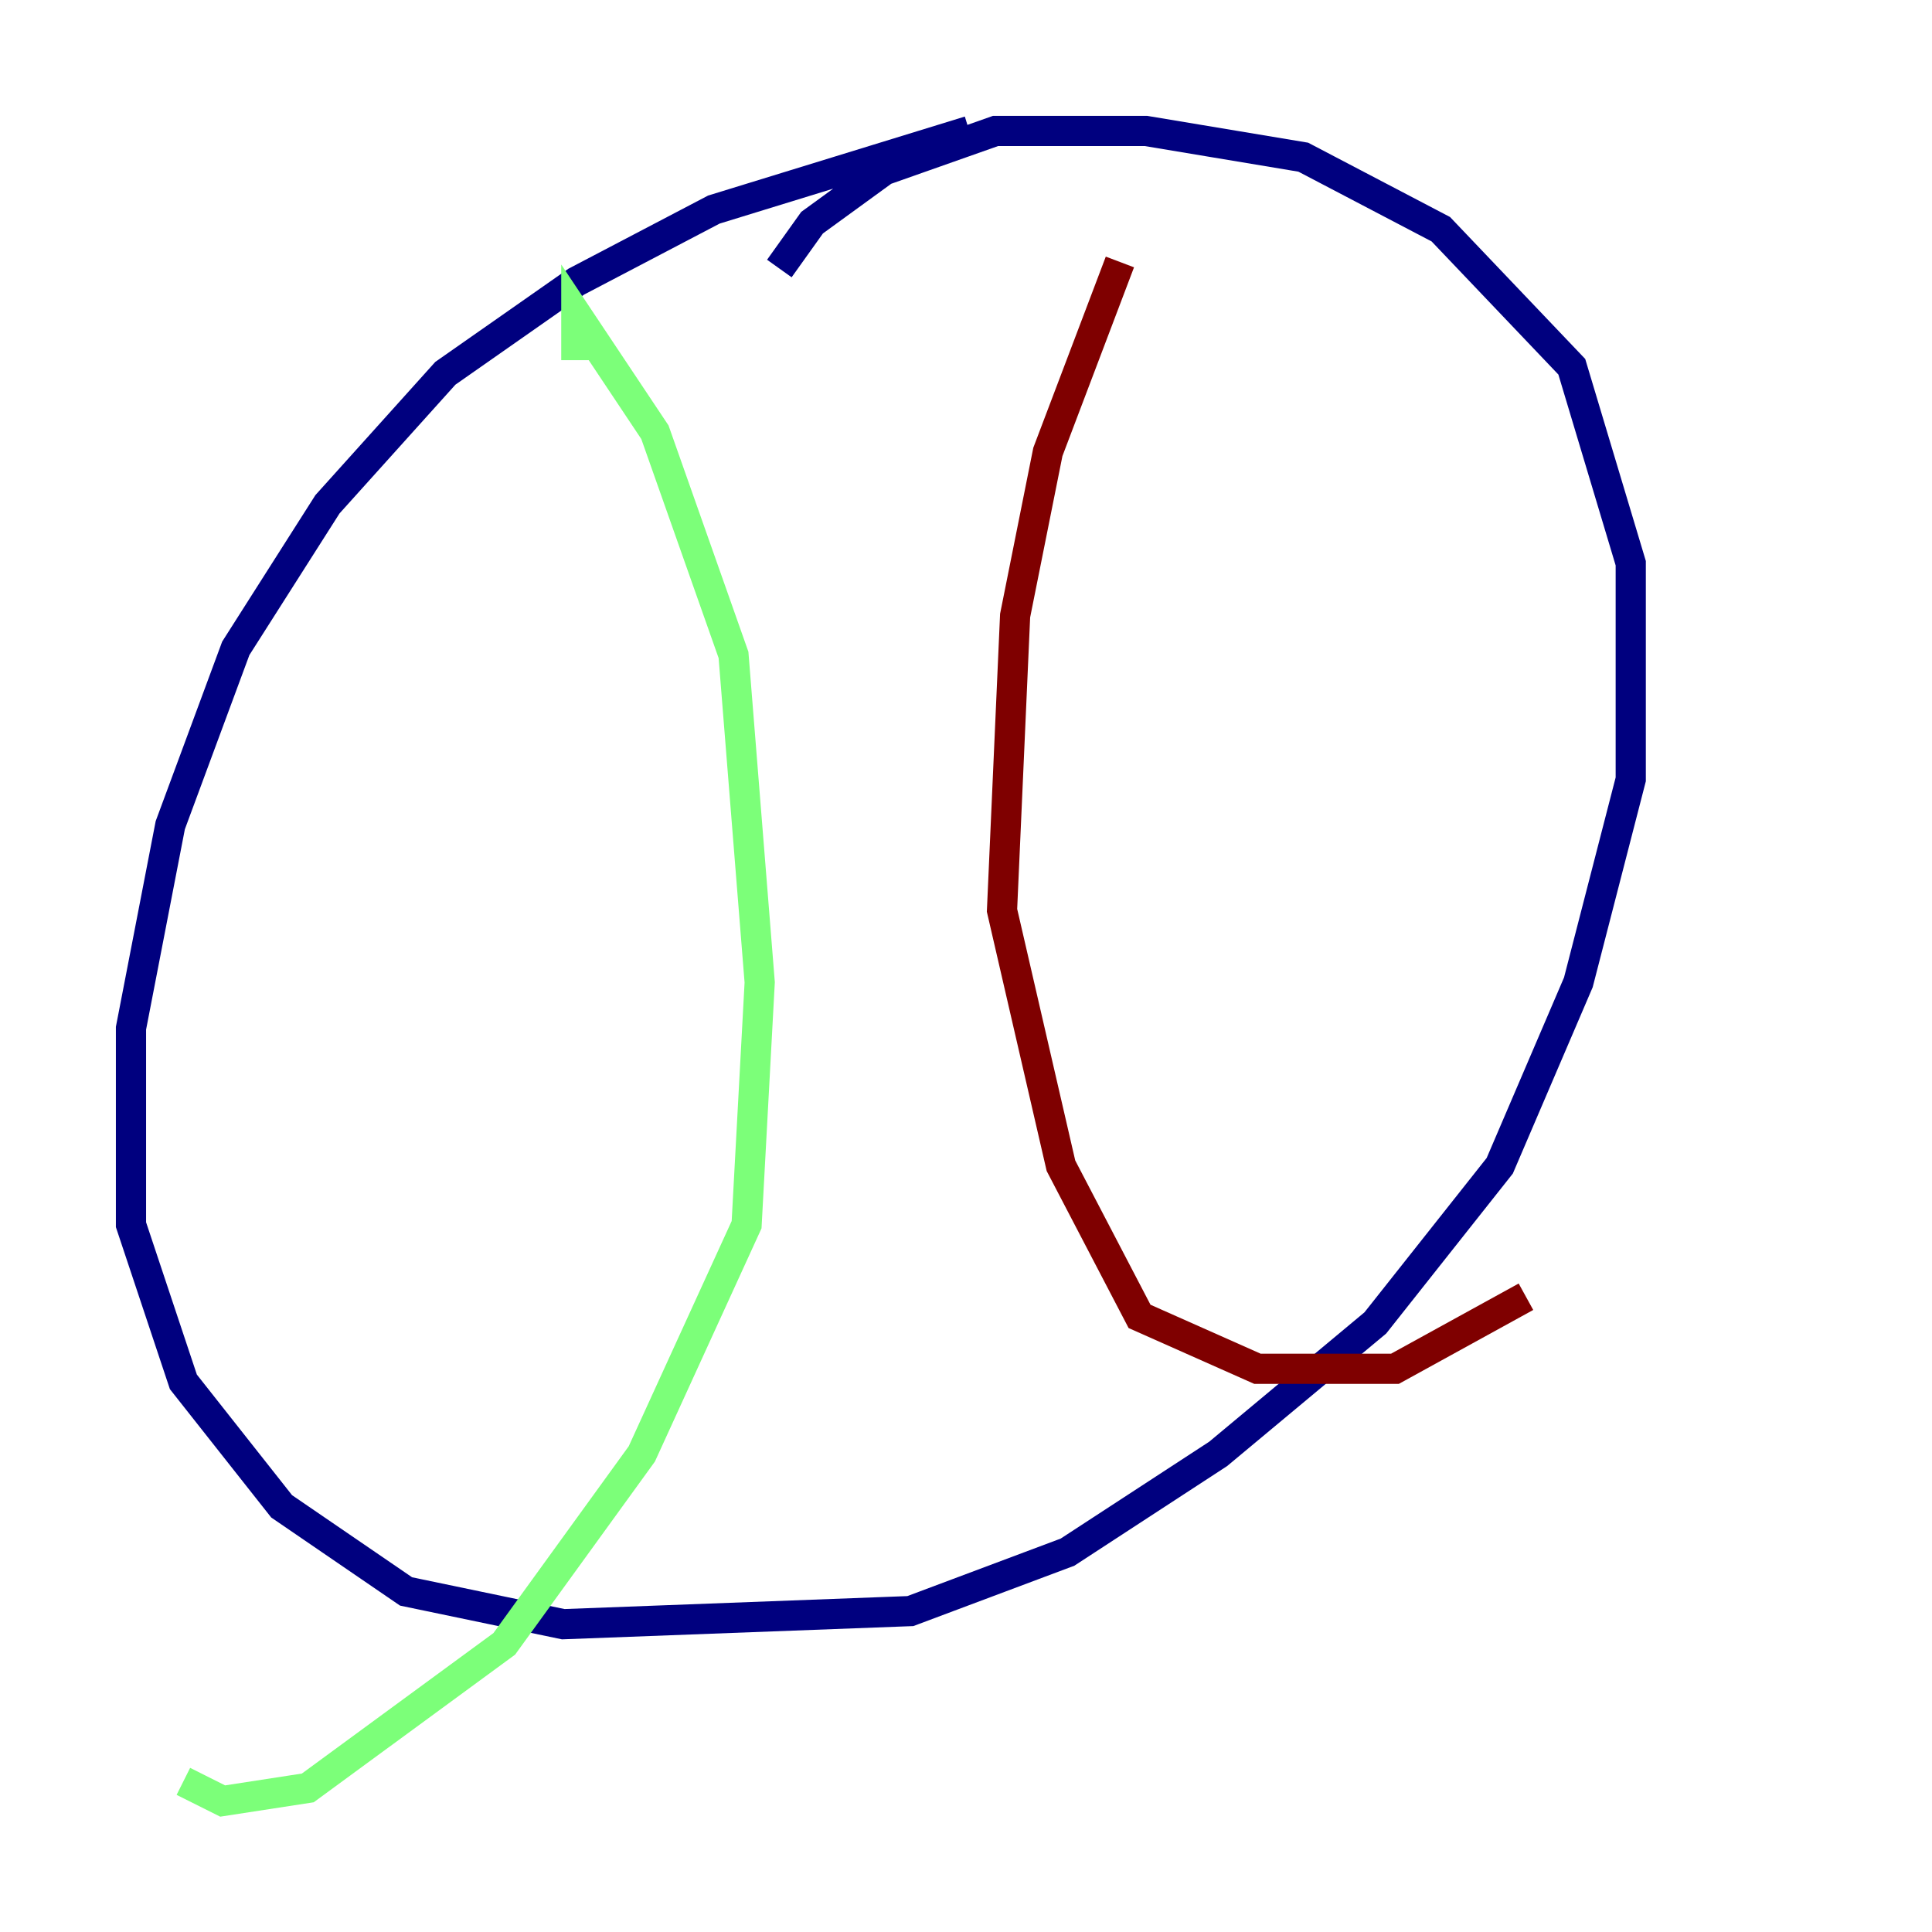 <?xml version="1.0" encoding="utf-8" ?>
<svg baseProfile="tiny" height="128" version="1.2" viewBox="0,0,128,128" width="128" xmlns="http://www.w3.org/2000/svg" xmlns:ev="http://www.w3.org/2001/xml-events" xmlns:xlink="http://www.w3.org/1999/xlink"><defs /><polyline fill="none" points="64.217,8.678 47.295,13.885 38.183,18.658 29.505,24.732 21.695,33.41 15.62,42.956 11.281,54.671 8.678,68.122 8.678,81.139 12.149,91.552 18.658,99.797 26.902,105.437 37.315,107.607 60.312,106.739 70.725,102.834 80.705,96.325 91.119,87.647 99.363,77.234 104.57,65.085 108.041,51.634 108.041,37.315 104.136,24.298 95.458,15.186 86.346,10.414 75.932,8.678 65.953,8.678 58.576,11.281 53.803,14.752 51.634,17.79" stroke="#00007f" stroke-width="2" /><polyline fill="none" points="38.183,23.864 38.183,20.827 43.39,28.637 48.597,43.39 50.332,65.085 49.464,81.139 42.522,96.325 33.41,108.909 20.393,118.454 14.752,119.322 12.149,118.02" stroke="#7cff79" stroke-width="2" /><polyline fill="none" points="74.197,17.356 69.424,29.939 67.254,40.786 66.386,60.312 70.291,77.234 75.498,87.214 83.308,90.685 92.42,90.685 101.098,85.912" stroke="#7f0000" stroke-width="2" /></svg>